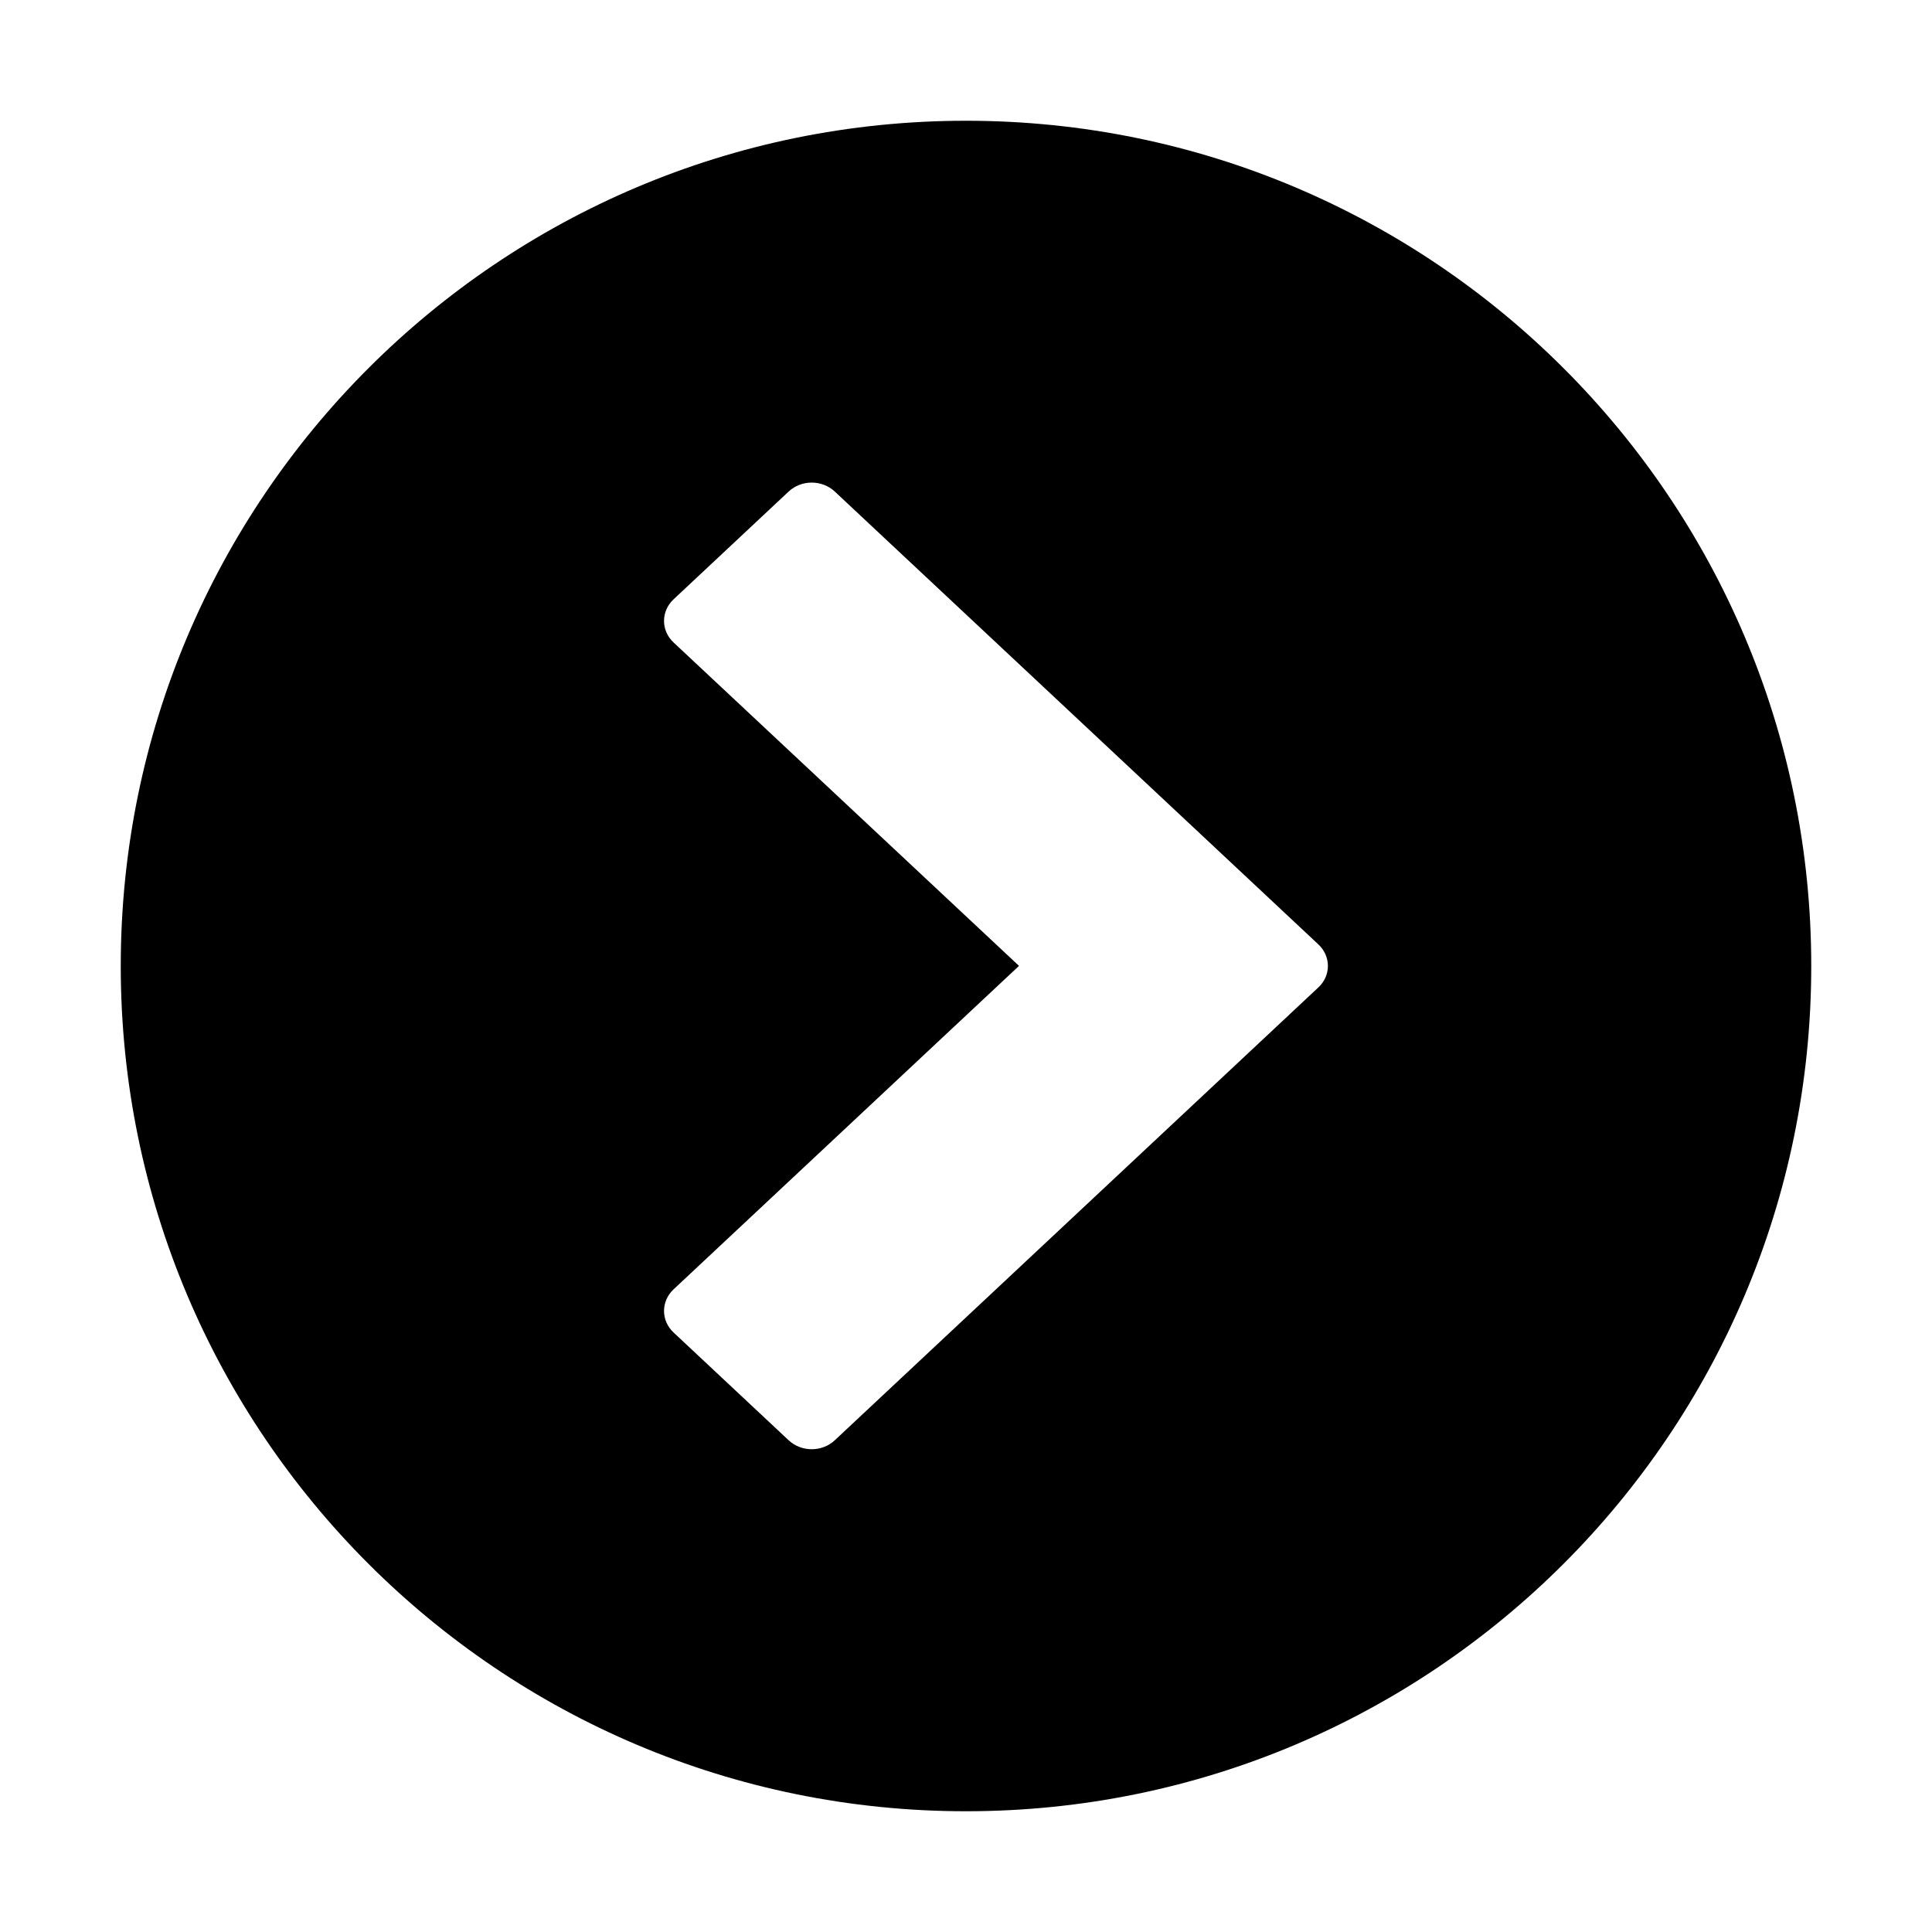 <svg xmlns="http://www.w3.org/2000/svg" viewBox="0 0 32 32">
    <path d="M16,30C8.268,30,2,23.732,2,16C2,8.268,8.268,2,16,2c7.732,0,14,6.268,14,14
		C30,23.732,23.732,30,16,30z M21.836,15.642l-1.907-1.786l0,0l-6.103-5.715c-0.211-0.197-0.552-0.197-0.763,0l-1.907,1.786
		c-0.21,0.197-0.21,0.517,0,0.714l5.722,5.357l-5.722,5.358c-0.21,0.197-0.21,0.517,0,0.714l1.907,1.786
		c0.211,0.197,0.552,0.197,0.763,0l6.103-5.715l0,0l1.907-1.786C22.047,16.159,22.047,15.839,21.836,15.642z"/>
</svg>
